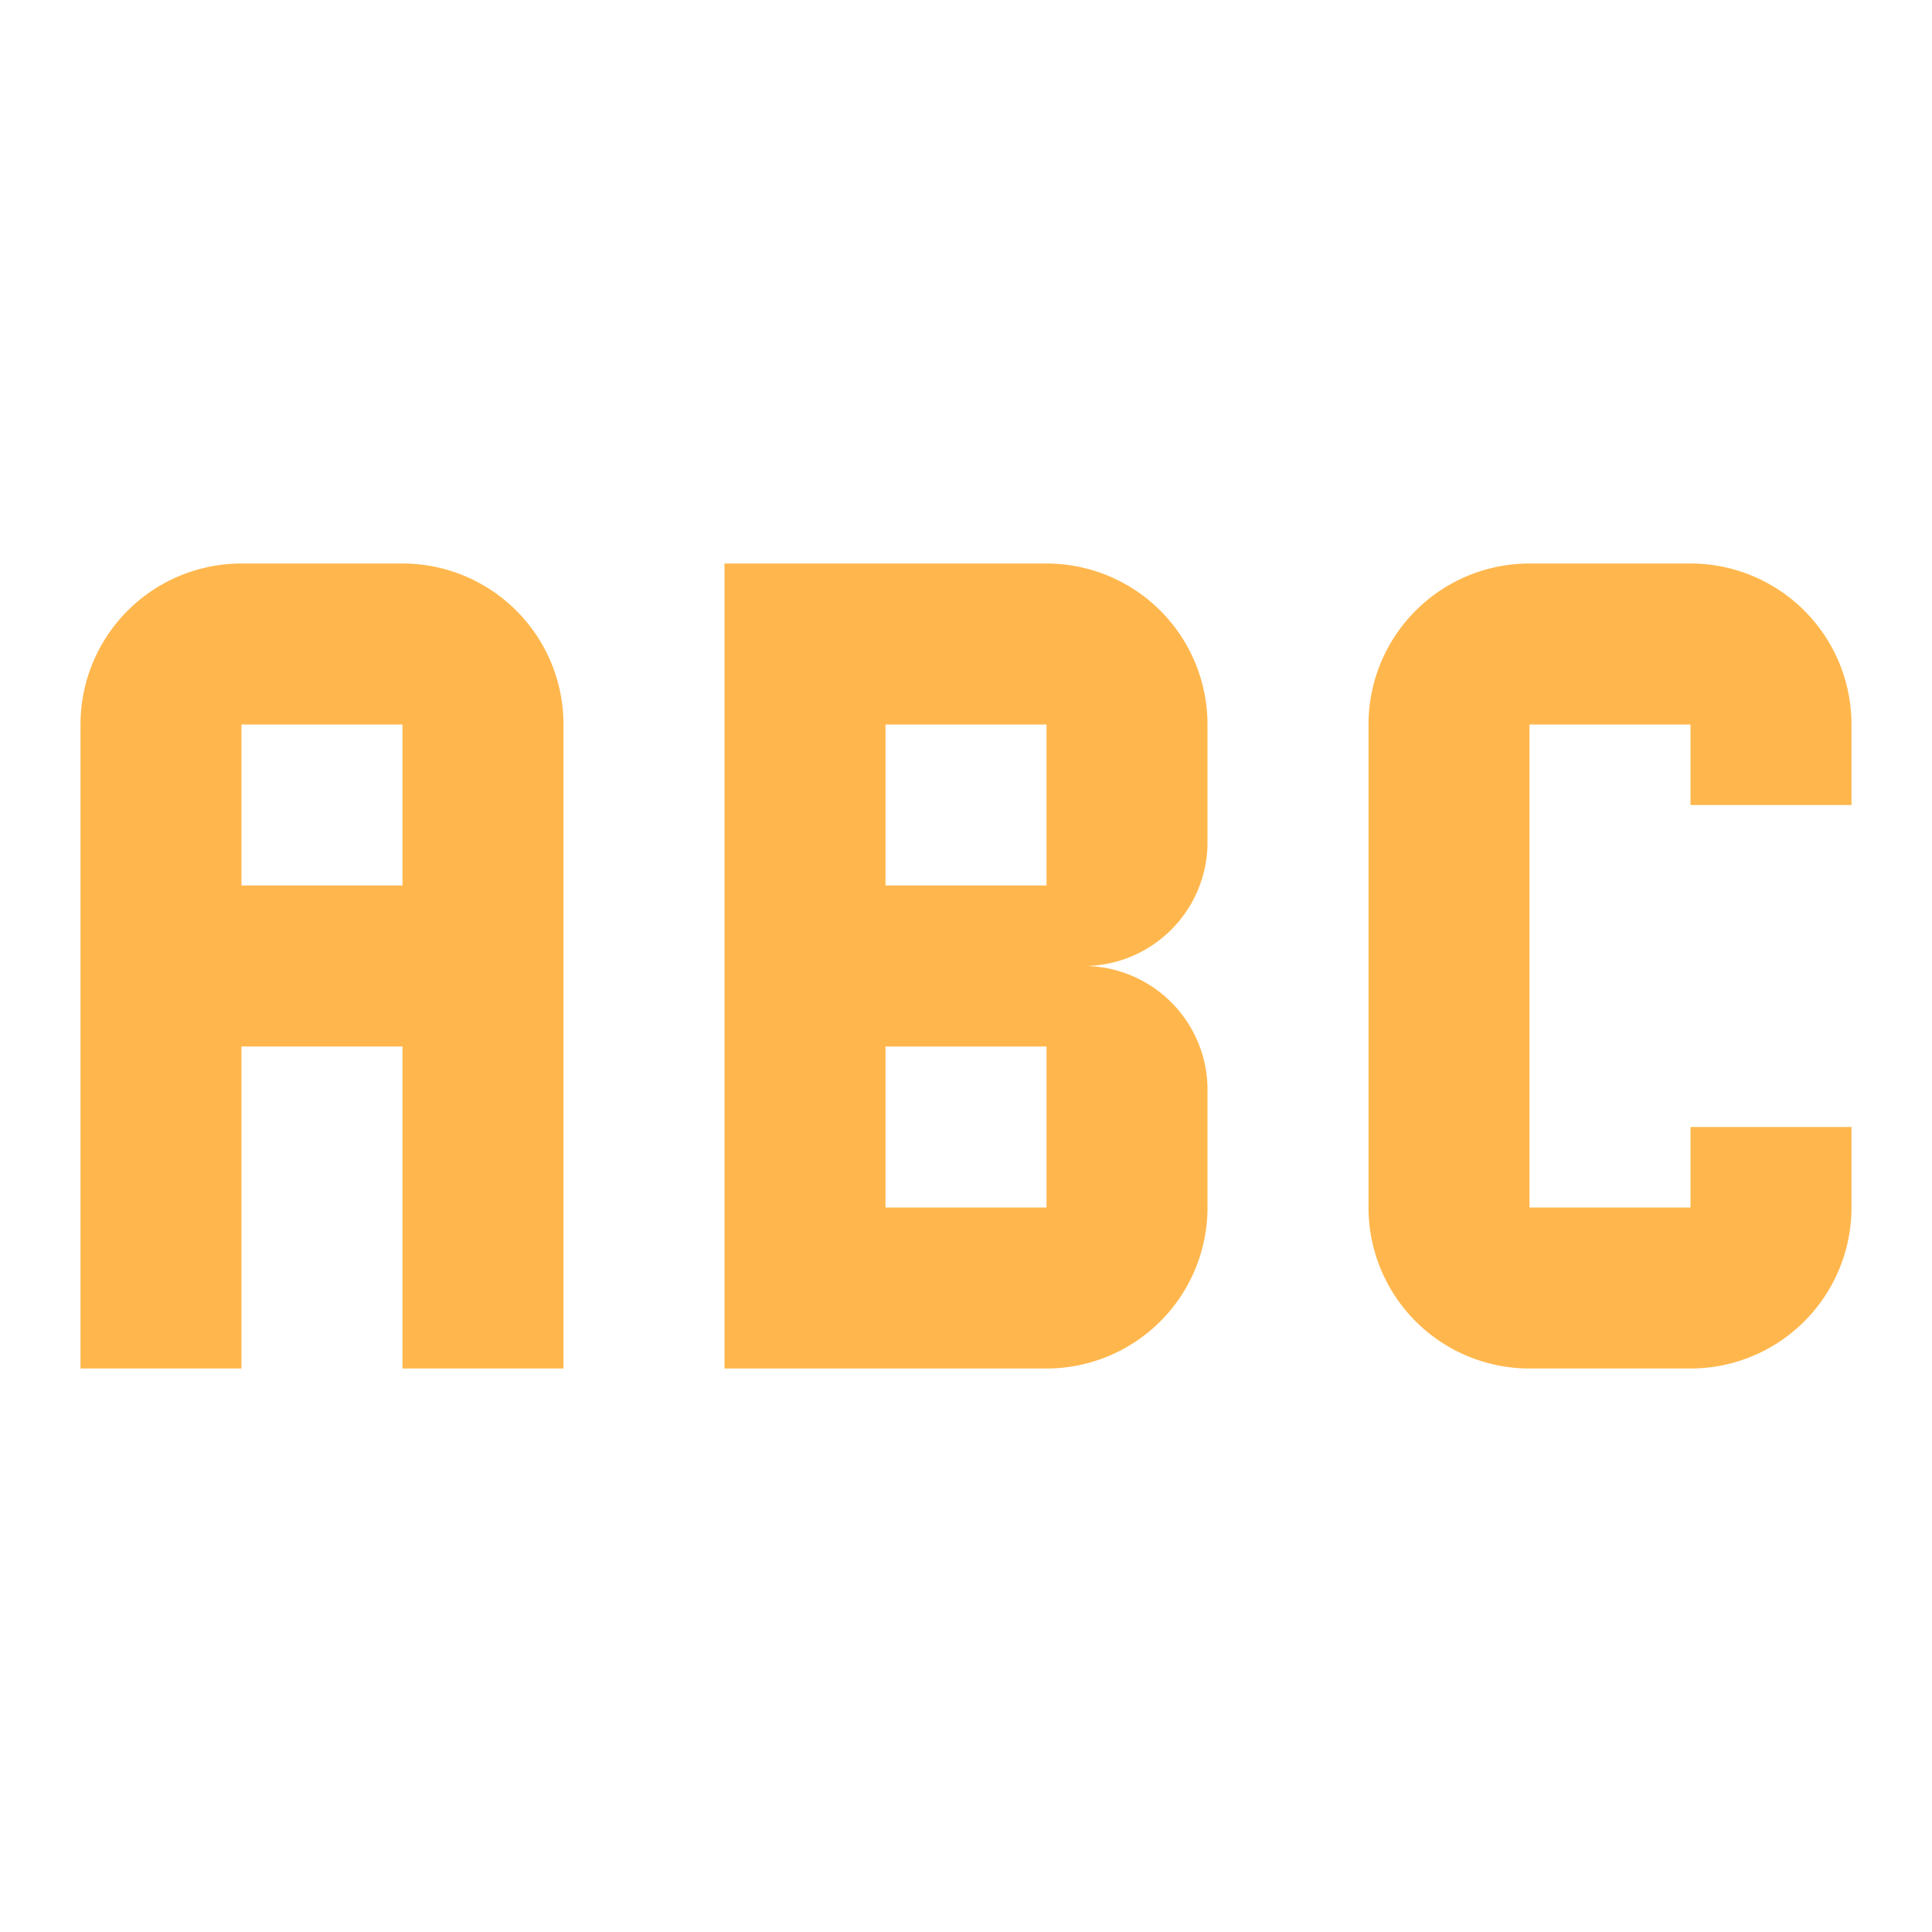 <svg xmlns="http://www.w3.org/2000/svg" width="16" height="16" data-big="true" viewBox="0 0 24 24"><path fill="#FFB74D" d="M3 7a2 2 0 0 0-2 2v8h2v-4h2v4h2V9a2 2 0 0 0-2-2zm0 2h2v2H3m12-.5V9a2 2 0 0 0-2-2H9v10h4a2 2 0 0 0 2-2v-1.5a1.54 1.54 0 0 0-1.5-1.5 1.54 1.54 0 0 0 1.5-1.5M13 15h-2v-2h2zm0-4h-2V9h2m6-2a2 2 0 0 0-2 2v6a2 2 0 0 0 2 2h2a2 2 0 0 0 2-2v-1h-2v1h-2V9h2v1h2V9a2 2 0 0 0-2-2Z"/></svg>